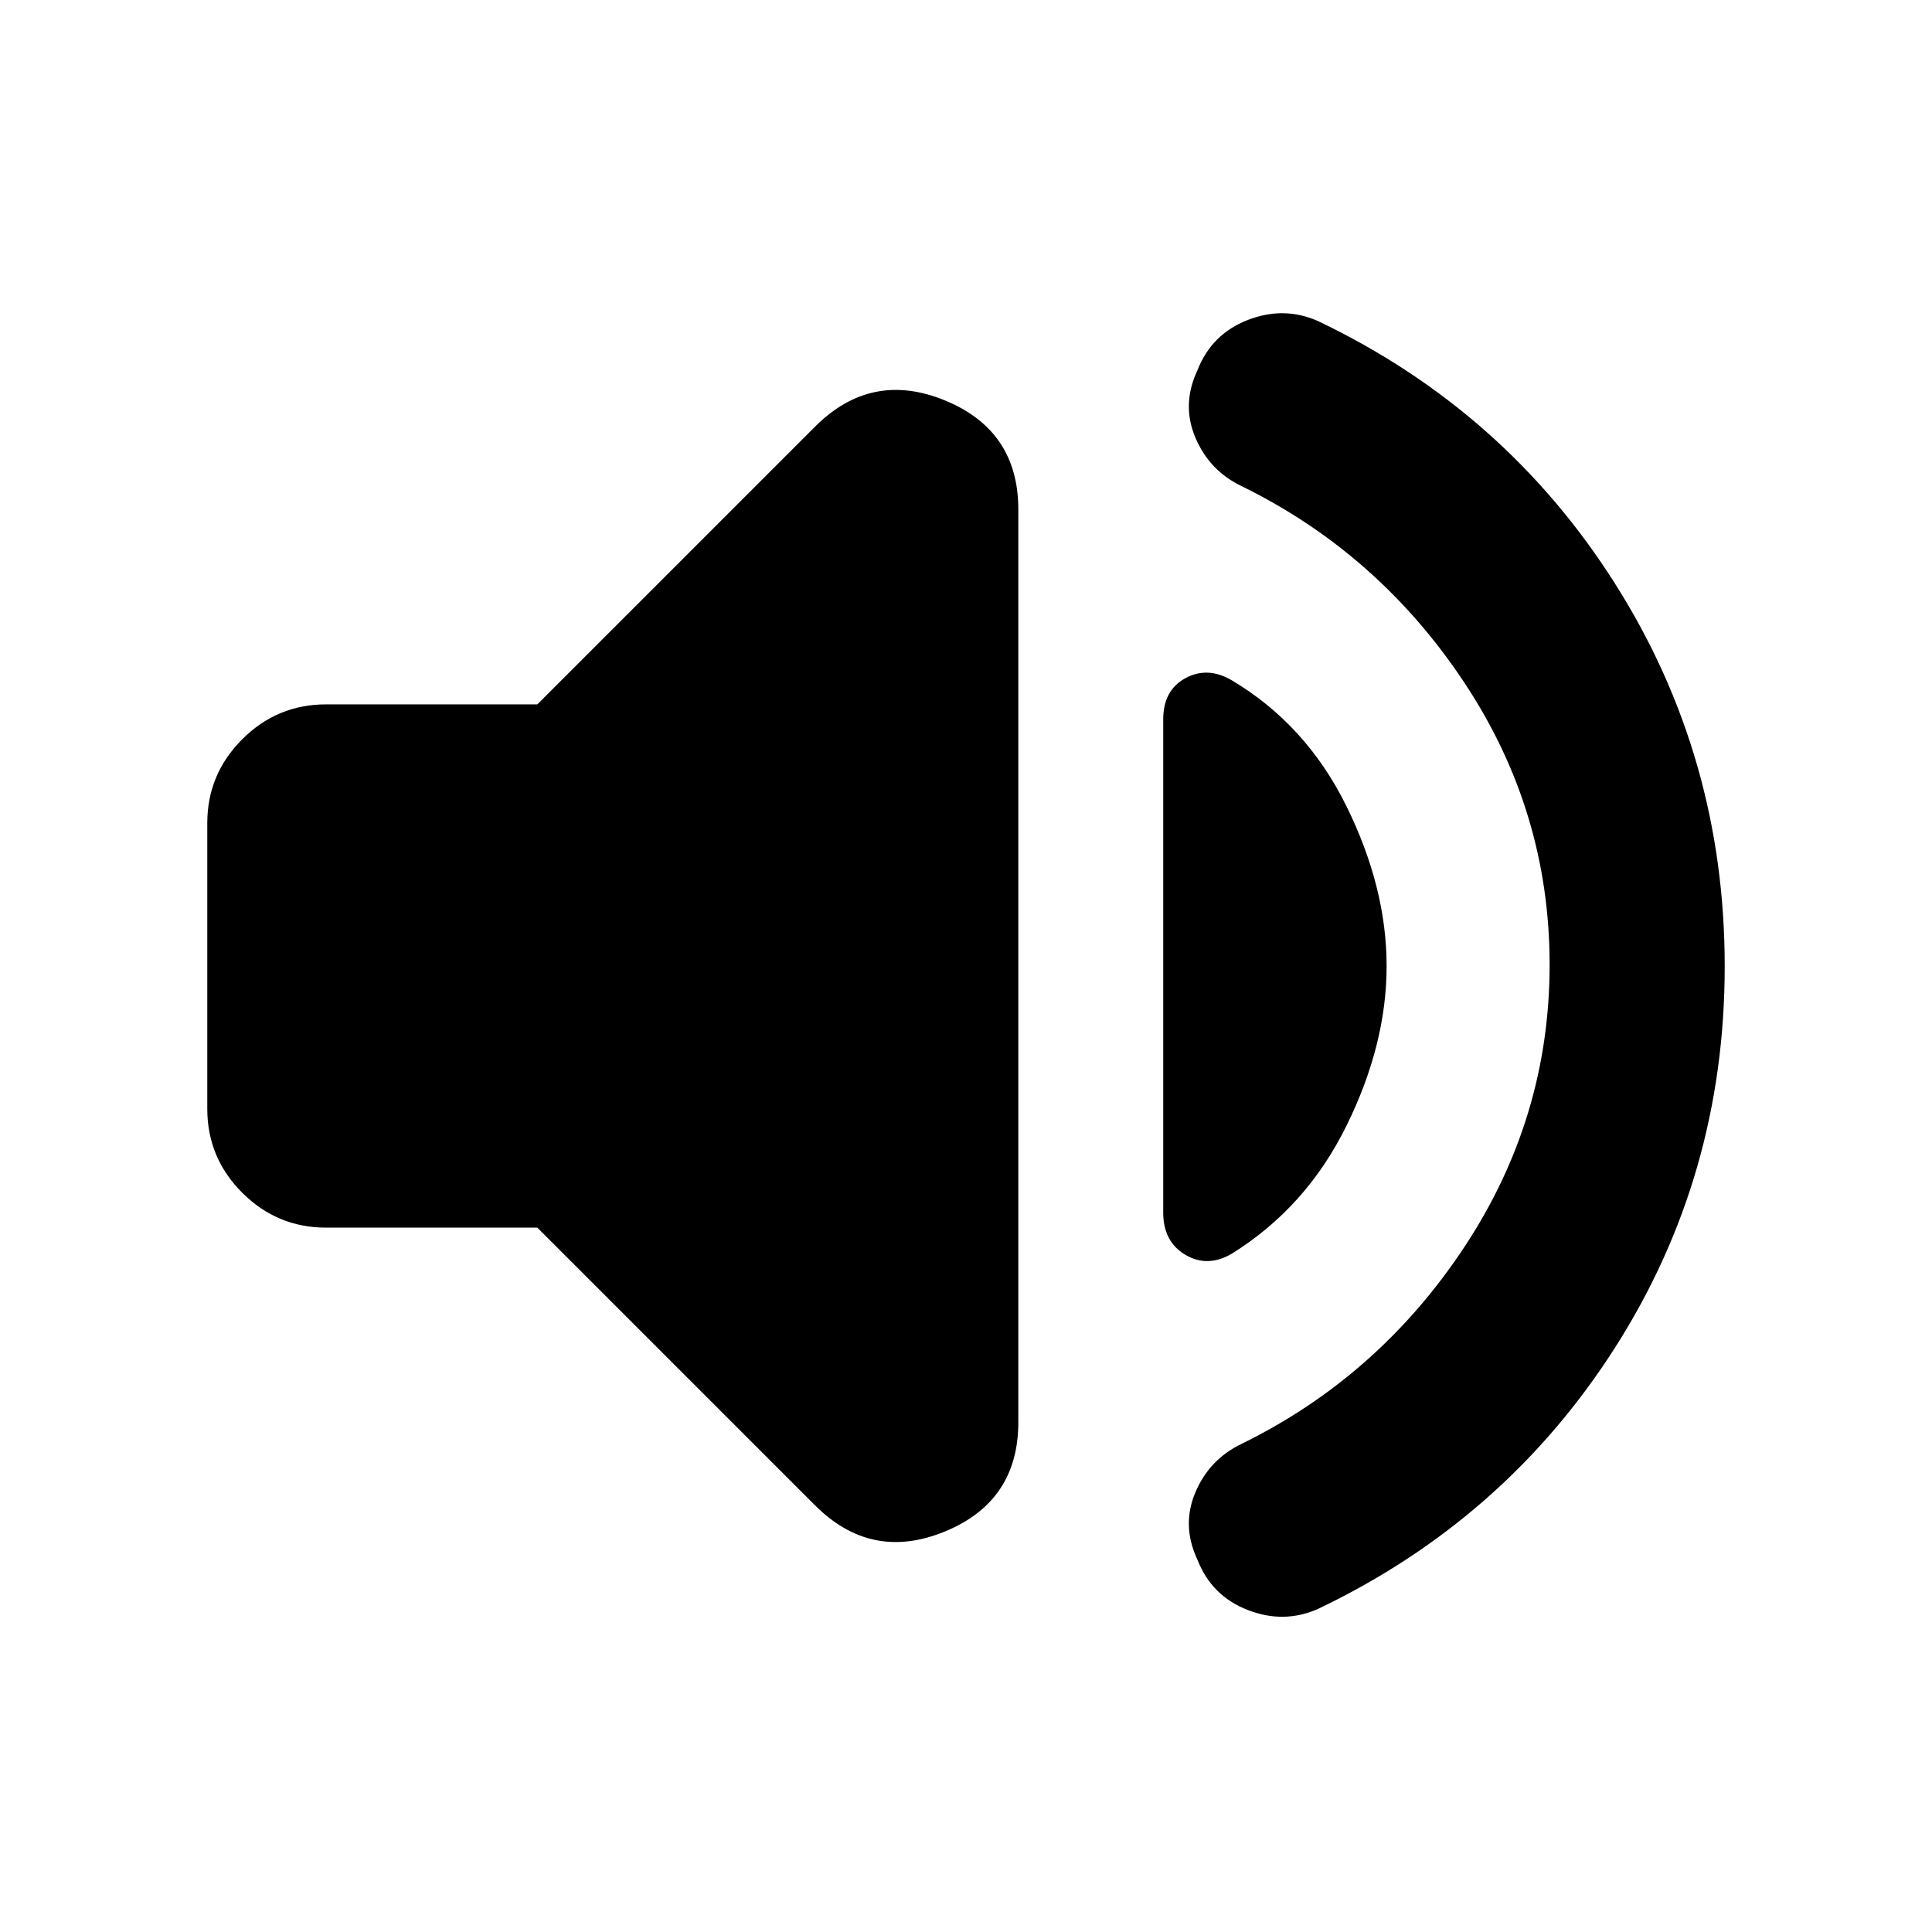 <svg xmlns="http://www.w3.org/2000/svg" height="20" viewBox="0 -960 960 960" width="20"><path d="M770-480.657Q770-557 727.5-621q-42.5-64-110.343-97.341Q601-726 594-742.5t1-33.5q7-18 25-25t35.009.58Q748-756 802.5-670 857-584 857-479.87t-54.5 189.5Q748-205 655.009-160.58 638-153 620-160t-25-25q-8-17-1-33.5t23.157-24.159Q685-276 727.5-340.157q42.5-64.157 42.5-140.5ZM267-350H162q-24.3 0-41.65-17.35Q103-384.7 103-409v-142q0-24.3 17.35-41.65Q137.7-610 162-610h105l138-138q28-28 64.5-13.048t36.5 54.257v453.486Q506-214 469.5-199T405-212L267-350Zm422-130q0 39-20 79.5T612-337q-12 7-23 .5t-11-20.974v-245.052Q578-617 589-623t23 1q37 22 57 62.5t20 79.5Z"/></svg>